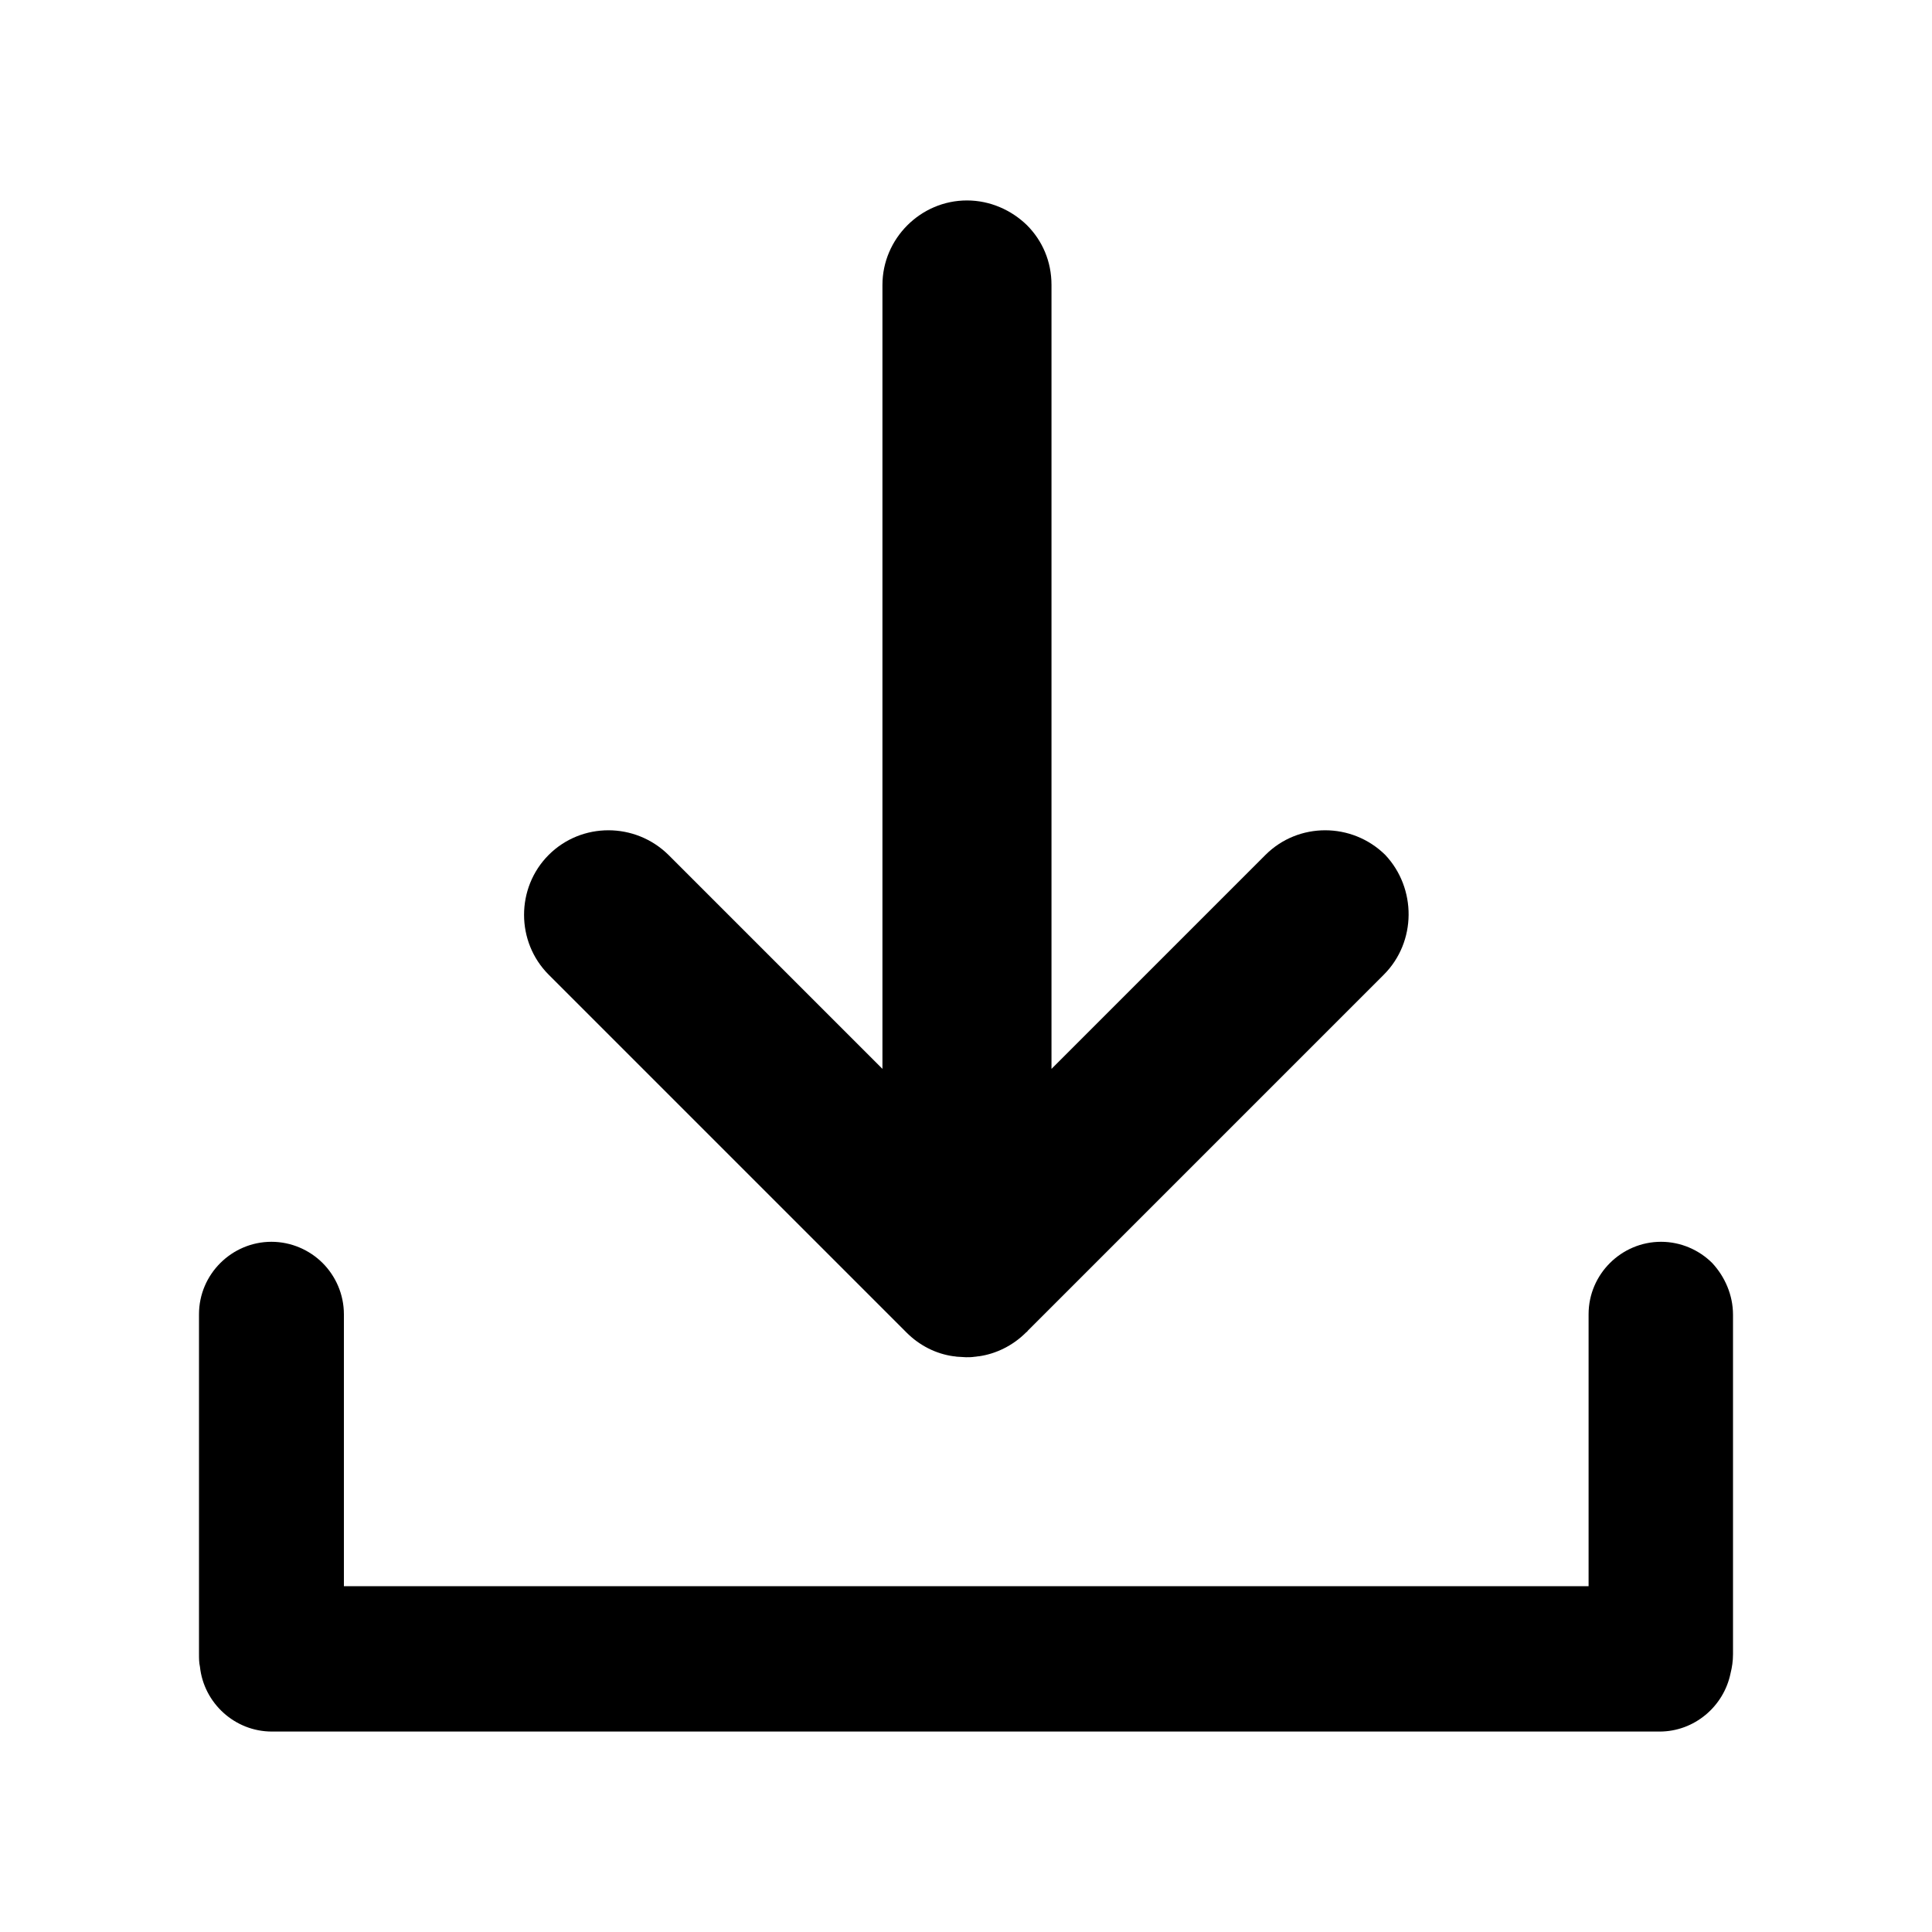 <svg width="24" height="24" viewBox="0 0 24 24" fill="none" xmlns="http://www.w3.org/2000/svg">
<path d="M21.528 16.332V20.55C21.528 20.634 21.516 20.712 21.498 20.784C21.414 21.198 21.048 21.51 20.616 21.51H3.378C2.916 21.51 2.532 21.156 2.484 20.706C2.472 20.652 2.472 20.604 2.472 20.544V16.326C2.472 15.828 2.88 15.426 3.372 15.426C3.618 15.426 3.846 15.528 4.008 15.69C4.17 15.852 4.272 16.08 4.272 16.326V19.704H19.734V16.326C19.734 15.828 20.142 15.426 20.634 15.426C20.88 15.426 21.108 15.528 21.27 15.69C21.426 15.858 21.528 16.086 21.528 16.332Z" fill="currentColor"/>
<path d="M17.19 12.108L12.768 16.53C12.762 16.542 12.75 16.548 12.744 16.554C12.582 16.716 12.372 16.818 12.162 16.848C12.144 16.848 12.126 16.854 12.108 16.854C12.072 16.86 12.036 16.86 12 16.86L11.898 16.854C11.88 16.854 11.862 16.848 11.844 16.848C11.628 16.818 11.424 16.716 11.262 16.554C11.256 16.548 11.244 16.536 11.238 16.53L6.816 12.108C6.612 11.904 6.51 11.634 6.51 11.364C6.51 11.094 6.612 10.824 6.816 10.62C7.224 10.212 7.89 10.212 8.304 10.62L10.962 13.278V3.54C10.962 2.964 11.436 2.49 12.012 2.49C12.3 2.49 12.564 2.61 12.756 2.796C12.948 2.988 13.062 3.246 13.062 3.54V13.278L15.72 10.62C16.128 10.212 16.794 10.212 17.208 10.62C17.598 11.034 17.598 11.7 17.19 12.108Z" fill="currentColor"/>
</svg>
